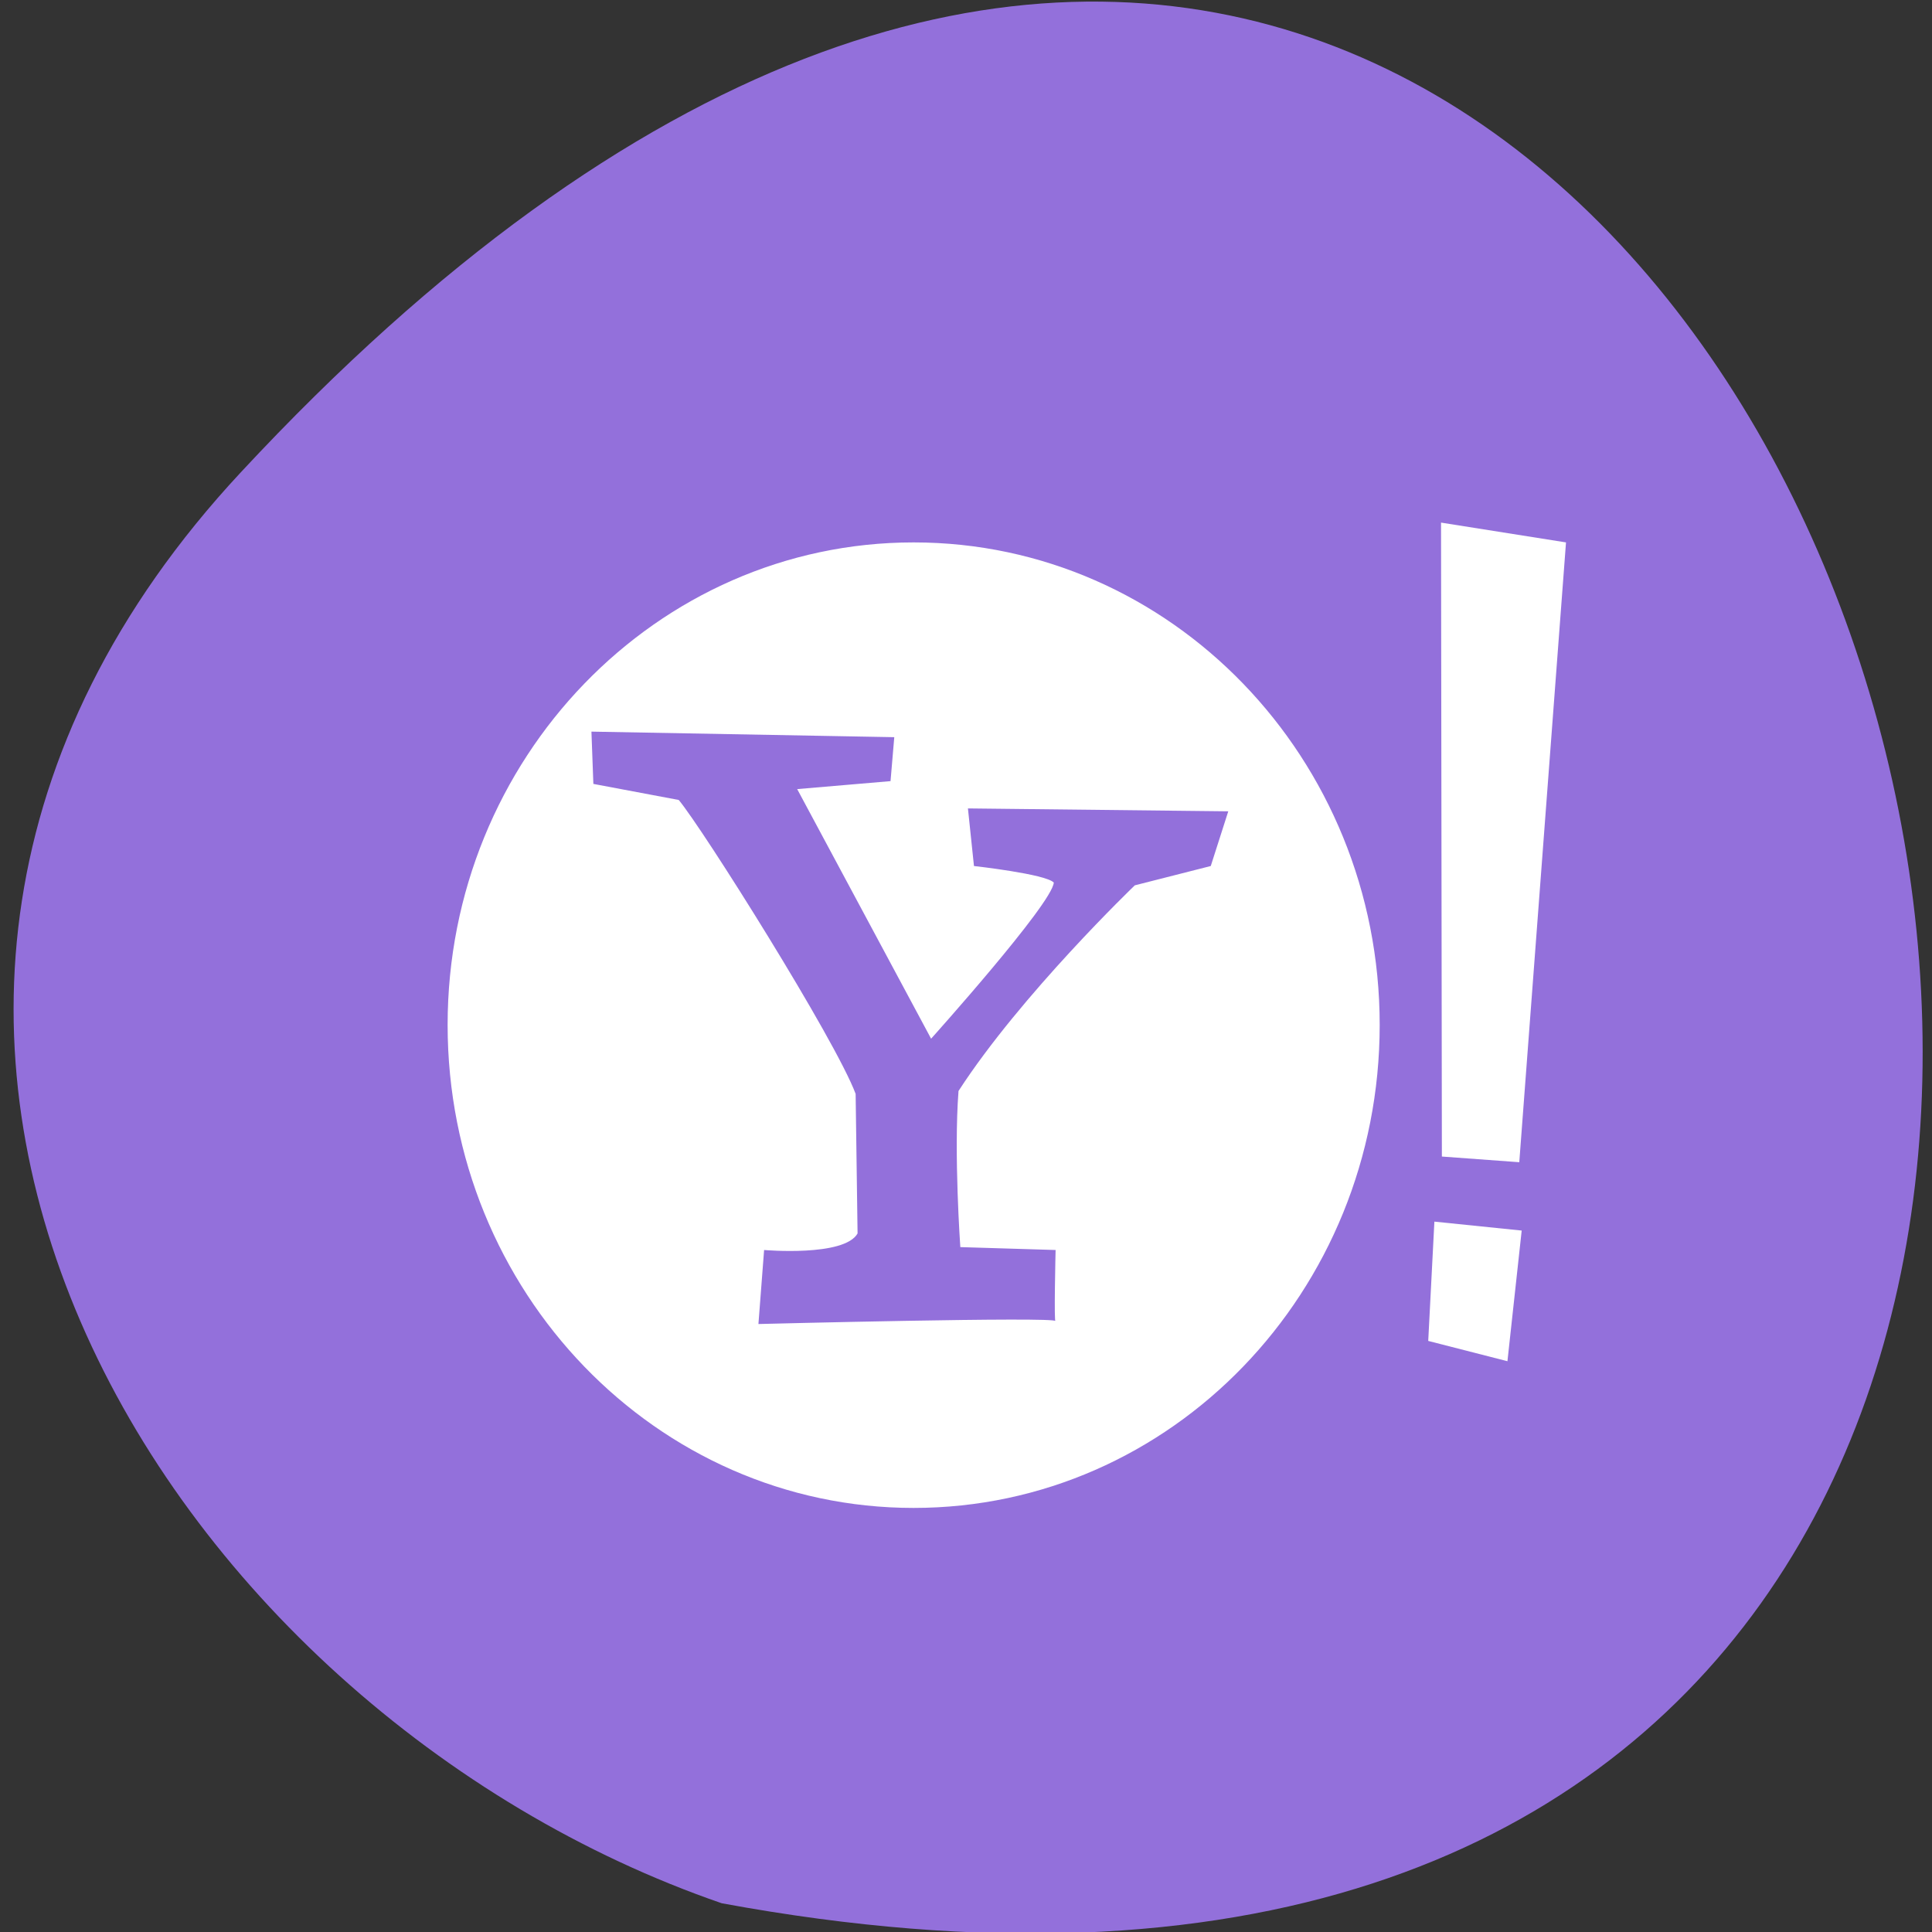 
<svg xmlns="http://www.w3.org/2000/svg" xmlns:xlink="http://www.w3.org/1999/xlink" width="16px" height="16px" viewBox="0 0 16 16" version="1.1">
<rect x="0" y="0" width="16" height="16" fill="#333333" stroke="none"/>
<g id="surface1">
<path style=" stroke:none;fill-rule:nonzero;fill:rgb(57.647%,43.922%,85.882%);fill-opacity:1;" d="M 1.992 3.914 C 15.164 -10.258 23.461 18.988 5.977 15.762 C 1.363 14.172 -2.238 8.461 1.992 3.914 Z M 1.992 3.914 "/>
<path style=" stroke:none;fill-rule:nonzero;fill:rgb(100%,100%,100%);fill-opacity:1;" d="M 7.566 4.492 C 5.438 4.492 3.707 6.281 3.707 8.488 C 3.707 10.699 5.438 12.488 7.566 12.488 C 9.699 12.488 11.426 10.699 11.426 8.488 C 11.426 6.281 9.699 4.492 7.566 4.492 Z M 4.898 6.059 L 7.406 6.105 L 7.375 6.469 L 6.602 6.535 L 7.711 8.602 C 7.711 8.602 8.715 7.484 8.727 7.309 C 8.66 7.238 8.066 7.172 8.066 7.172 L 8.016 6.695 L 10.172 6.719 L 10.027 7.172 L 9.398 7.332 C 9.398 7.332 8.457 8.234 7.938 9.035 C 7.898 9.555 7.953 10.328 7.953 10.328 L 8.742 10.352 C 8.742 10.352 8.727 10.984 8.742 10.941 C 8.754 10.902 6.281 10.965 6.281 10.965 L 6.328 10.352 C 6.328 10.352 6.992 10.41 7.102 10.215 L 7.086 9.059 C 6.918 8.609 5.82 6.863 5.621 6.625 L 4.914 6.492 Z M 4.898 6.059 "/>
<path style=" stroke:none;fill-rule:nonzero;fill:rgb(100%,100%,100%);fill-opacity:1;" d="M 11.941 9.578 L 11.934 4.328 L 12.969 4.492 L 12.582 9.625 Z M 11.941 9.578 "/>
<path style=" stroke:none;fill-rule:nonzero;fill:rgb(100%,100%,100%);fill-opacity:1;" d="M 11.828 11.105 L 11.879 10.117 L 12.602 10.191 L 12.484 11.273 Z M 11.828 11.105 "/>
</g>
</svg>
